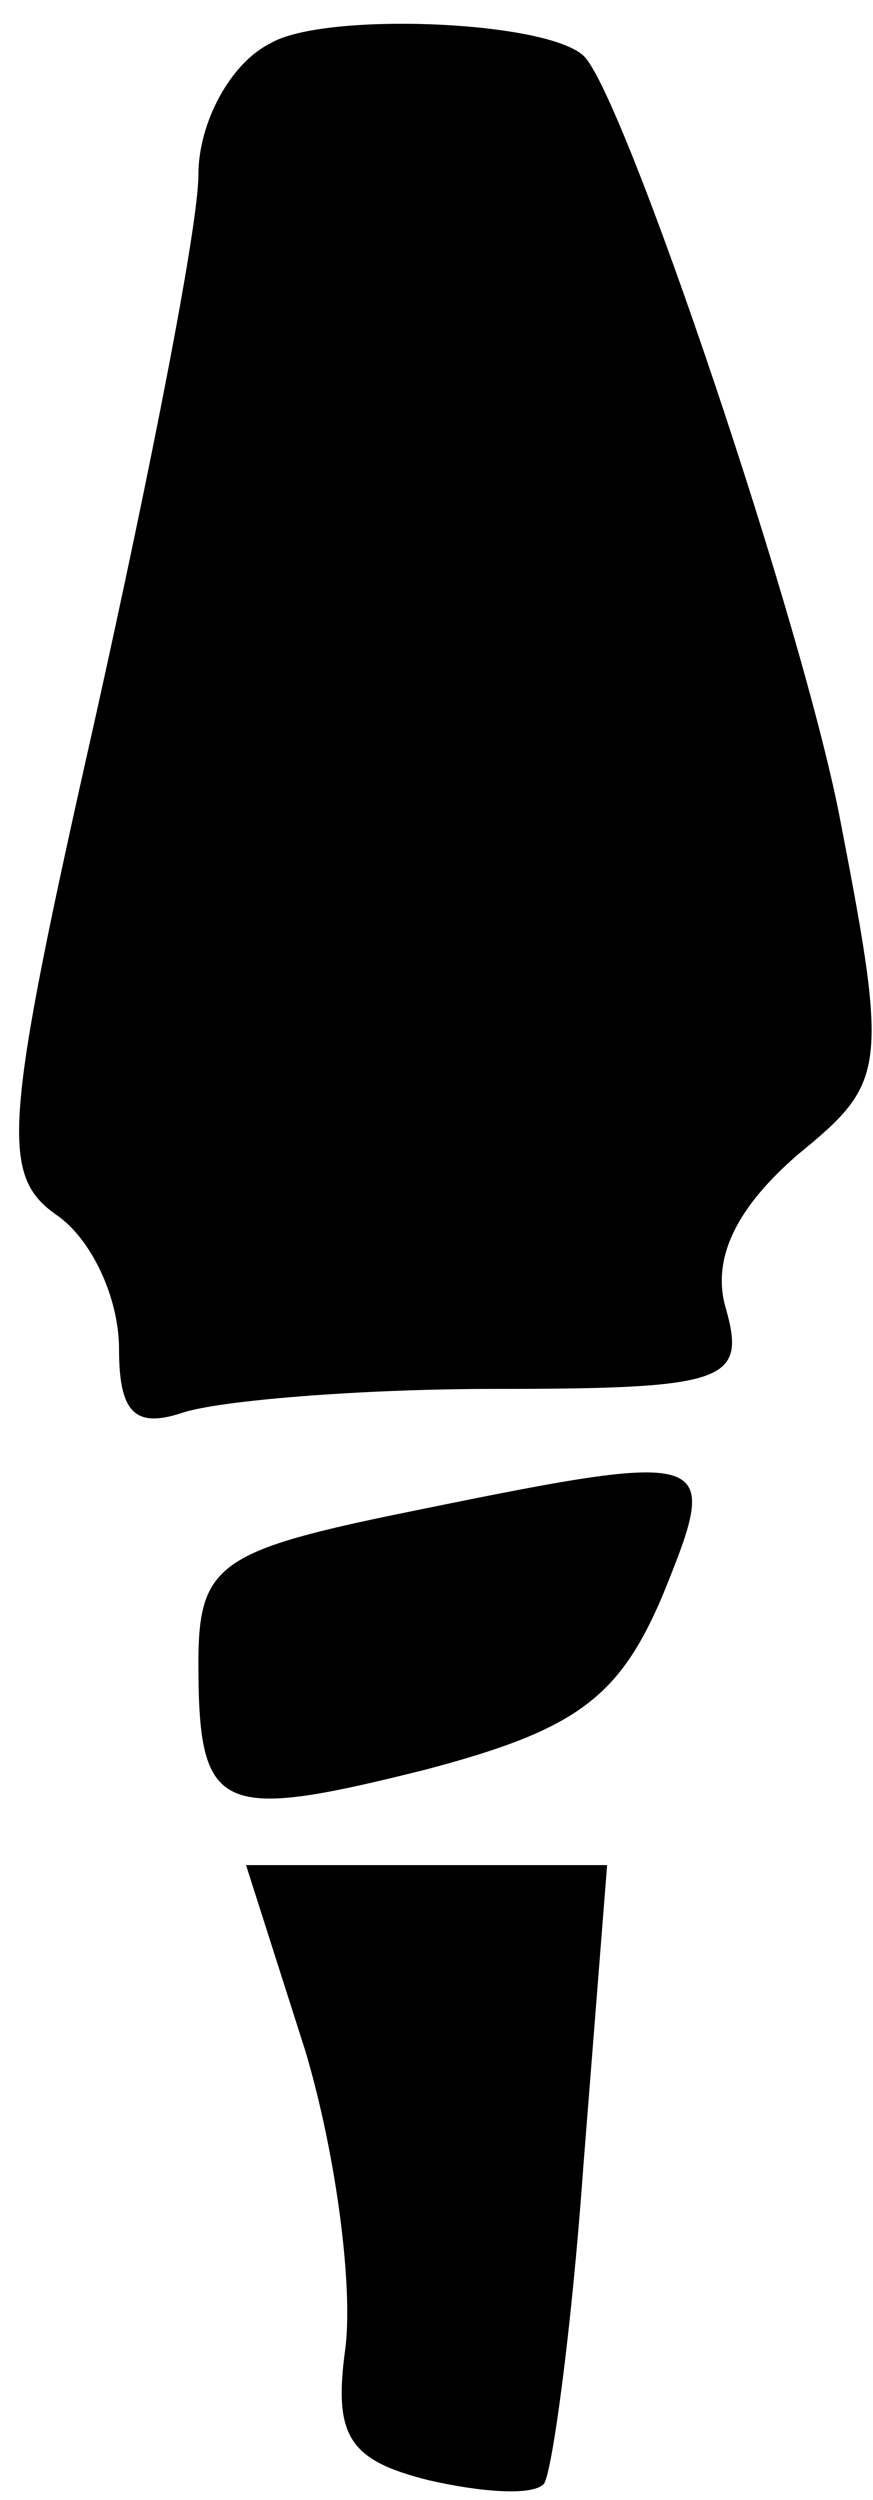 <?xml version="1.0" standalone="no"?>
<!DOCTYPE svg PUBLIC "-//W3C//DTD SVG 20010904//EN"
 "http://www.w3.org/TR/2001/REC-SVG-20010904/DTD/svg10.dtd">
<svg version="1.0" xmlns="http://www.w3.org/2000/svg"
 width="22pt" height="63pt" viewBox="0 0 22 63"
 preserveAspectRatio="xMidYMid meet">
<g transform="translate(0,63) scale(0.1,-0.1)"
fill="#000000" stroke="none">
<path fill="#000000" stroke="none" d="M68 619 c-10 -5 -18 -20 -18 -33 0 -13
-12 -74 -26 -137 -23 -102 -24 -115 -10 -125 9 -6 16 -21 16 -34 0 -16 4 -20
16 -16 9 3 44 6 79 6 58 0 63 2 58 20 -4 13 3 26 18 39 22 18 23 21 11 83 -9
49 -55 185 -65 194 -10 9 -66 11 -79 3z"/>
<path fill="#000000" stroke="none" d="M98 248 c-43 -9 -48 -13 -48 -37 0 -38
5 -40 57 -27 38 10 49 18 60 44 15 37 14 37 -69 20z"/>
<path fill="#000000" stroke="none" d="M77 113 c8 -27 12 -60 10 -75 -3 -22 1
-28 21 -33 13 -3 26 -4 29 -1 2 2 7 38 10 80 l6 76 -46 0 -45 0 15 -47z"/>
</g>
</svg>

